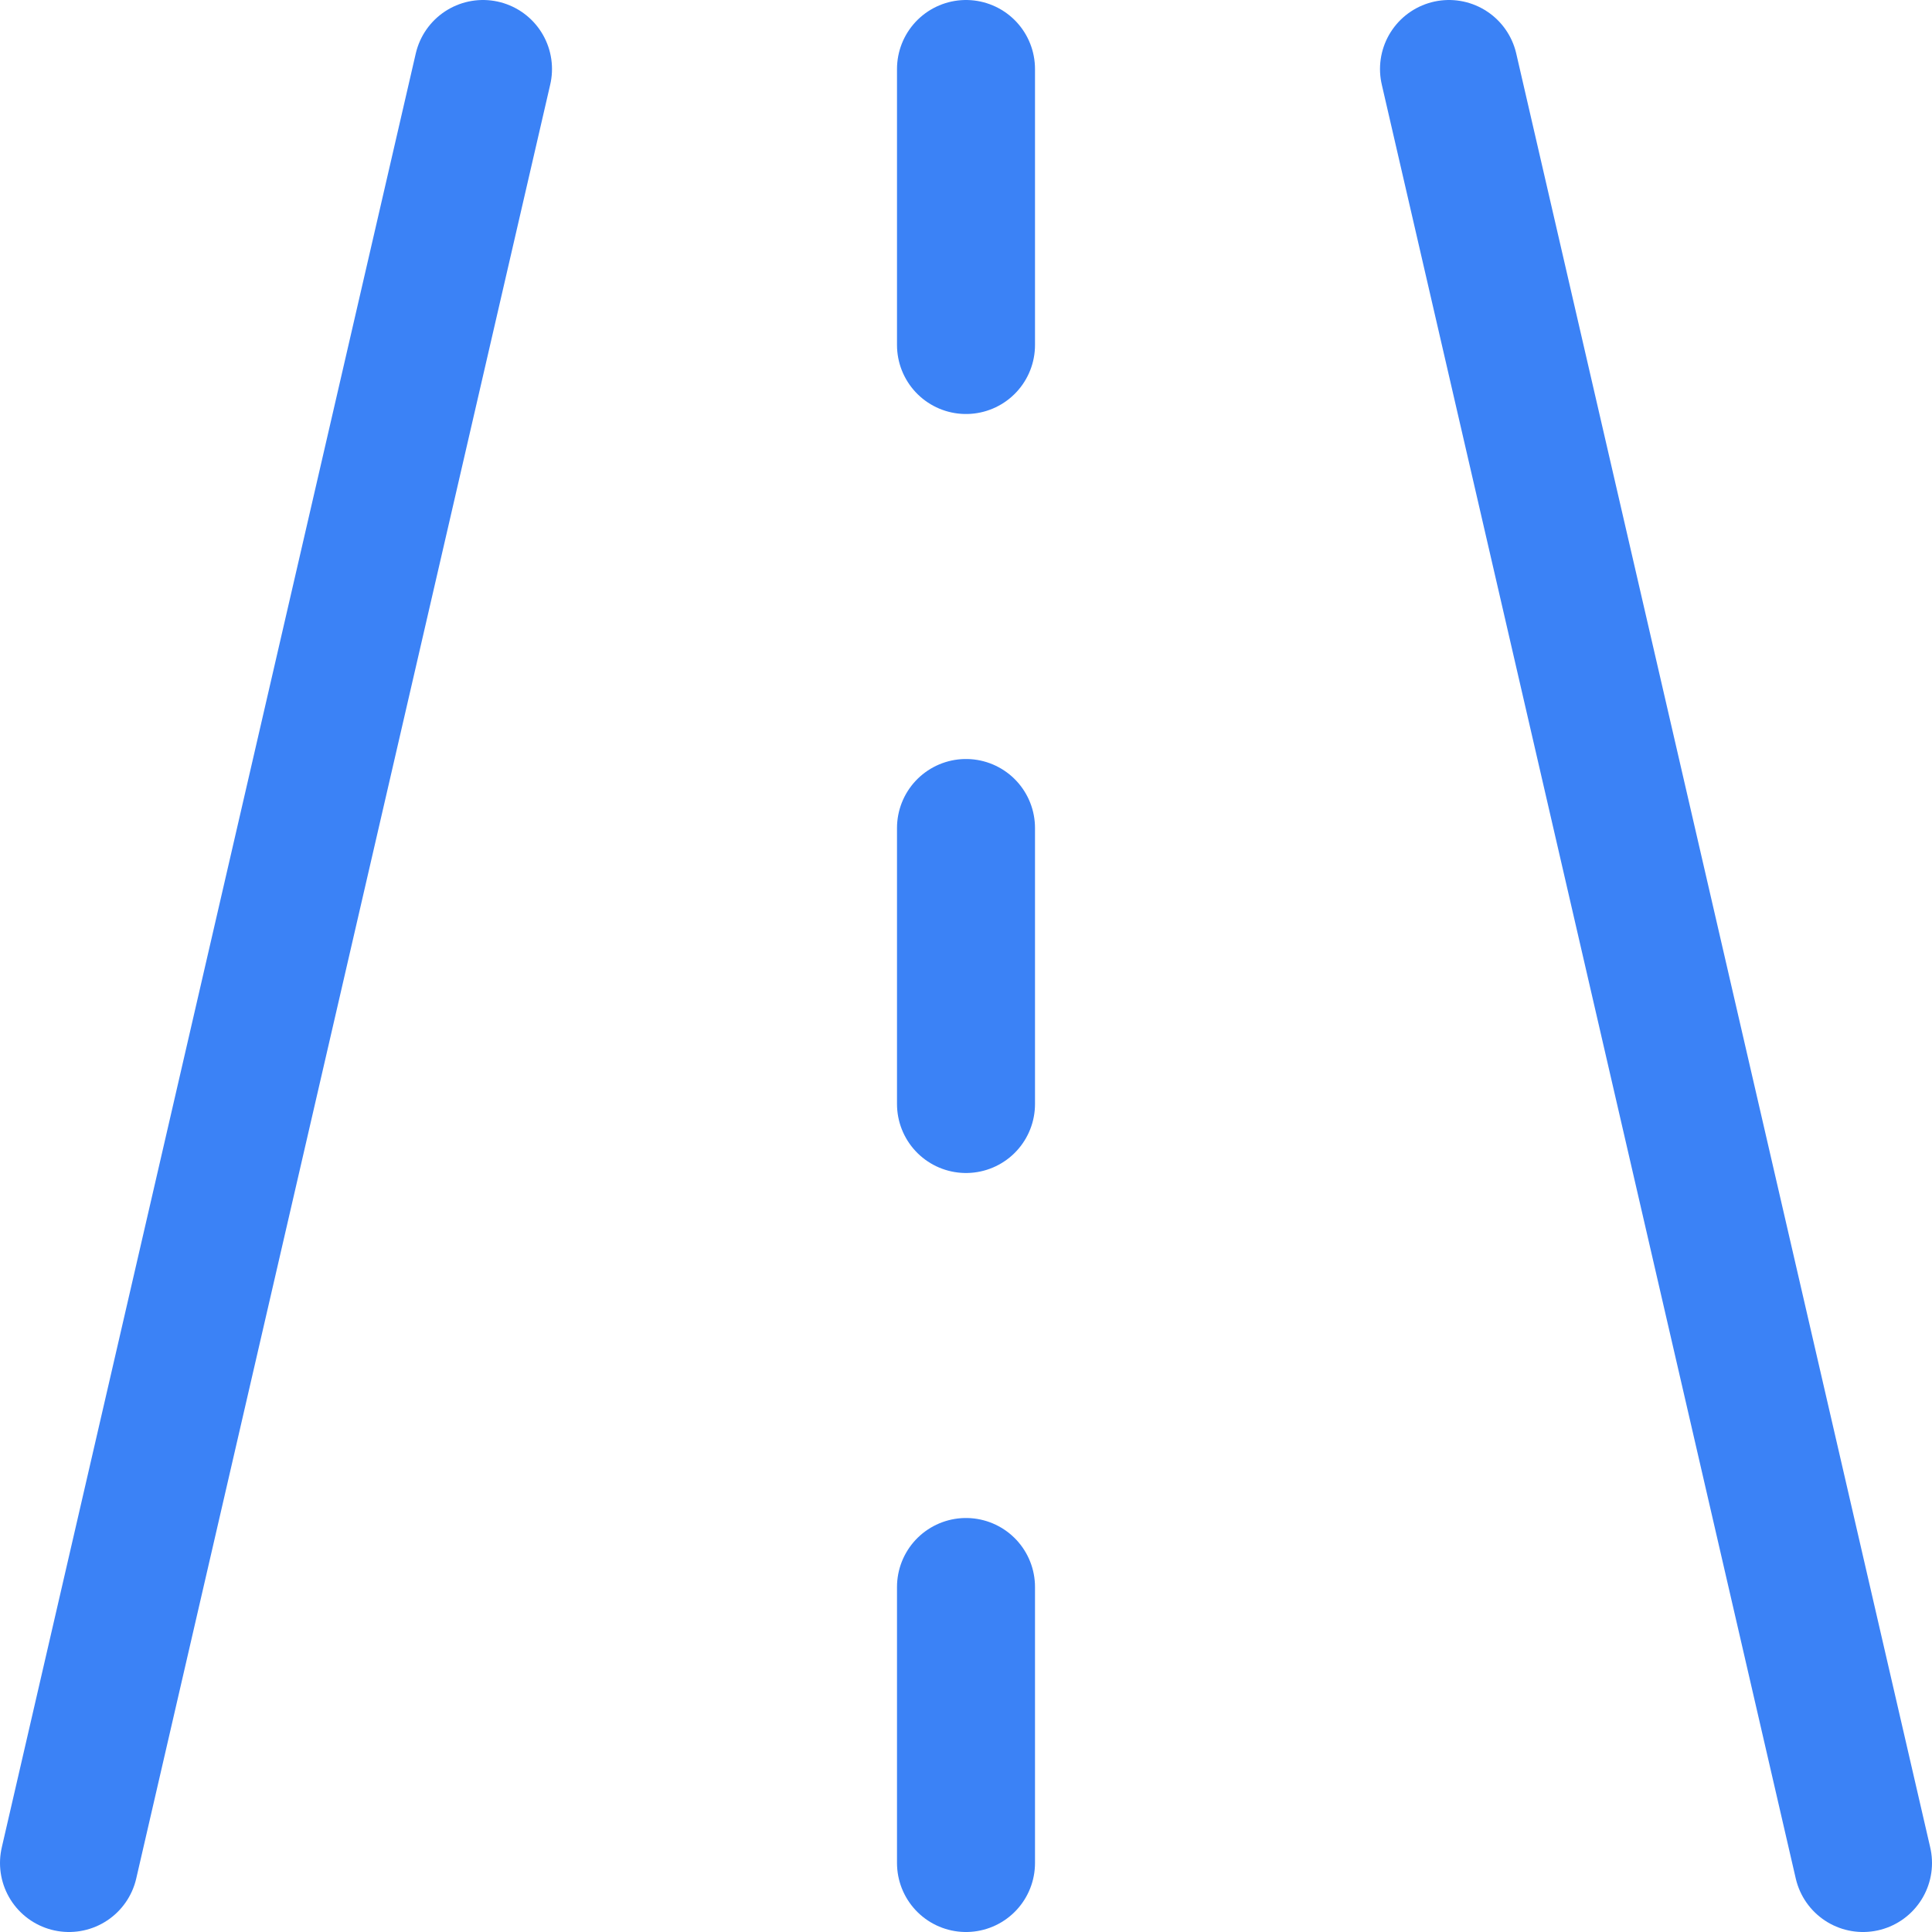 <svg xmlns="http://www.w3.org/2000/svg" width="1024" height="1024" viewBox="0 0 14 14"><path fill="none" stroke="#3b82f6" stroke-linecap="round" stroke-linejoin="round" d="m.5 13.5l3-13M7 .5v2M7 6v2m0 3.5v2m6.5 0l-3-13"/></svg>